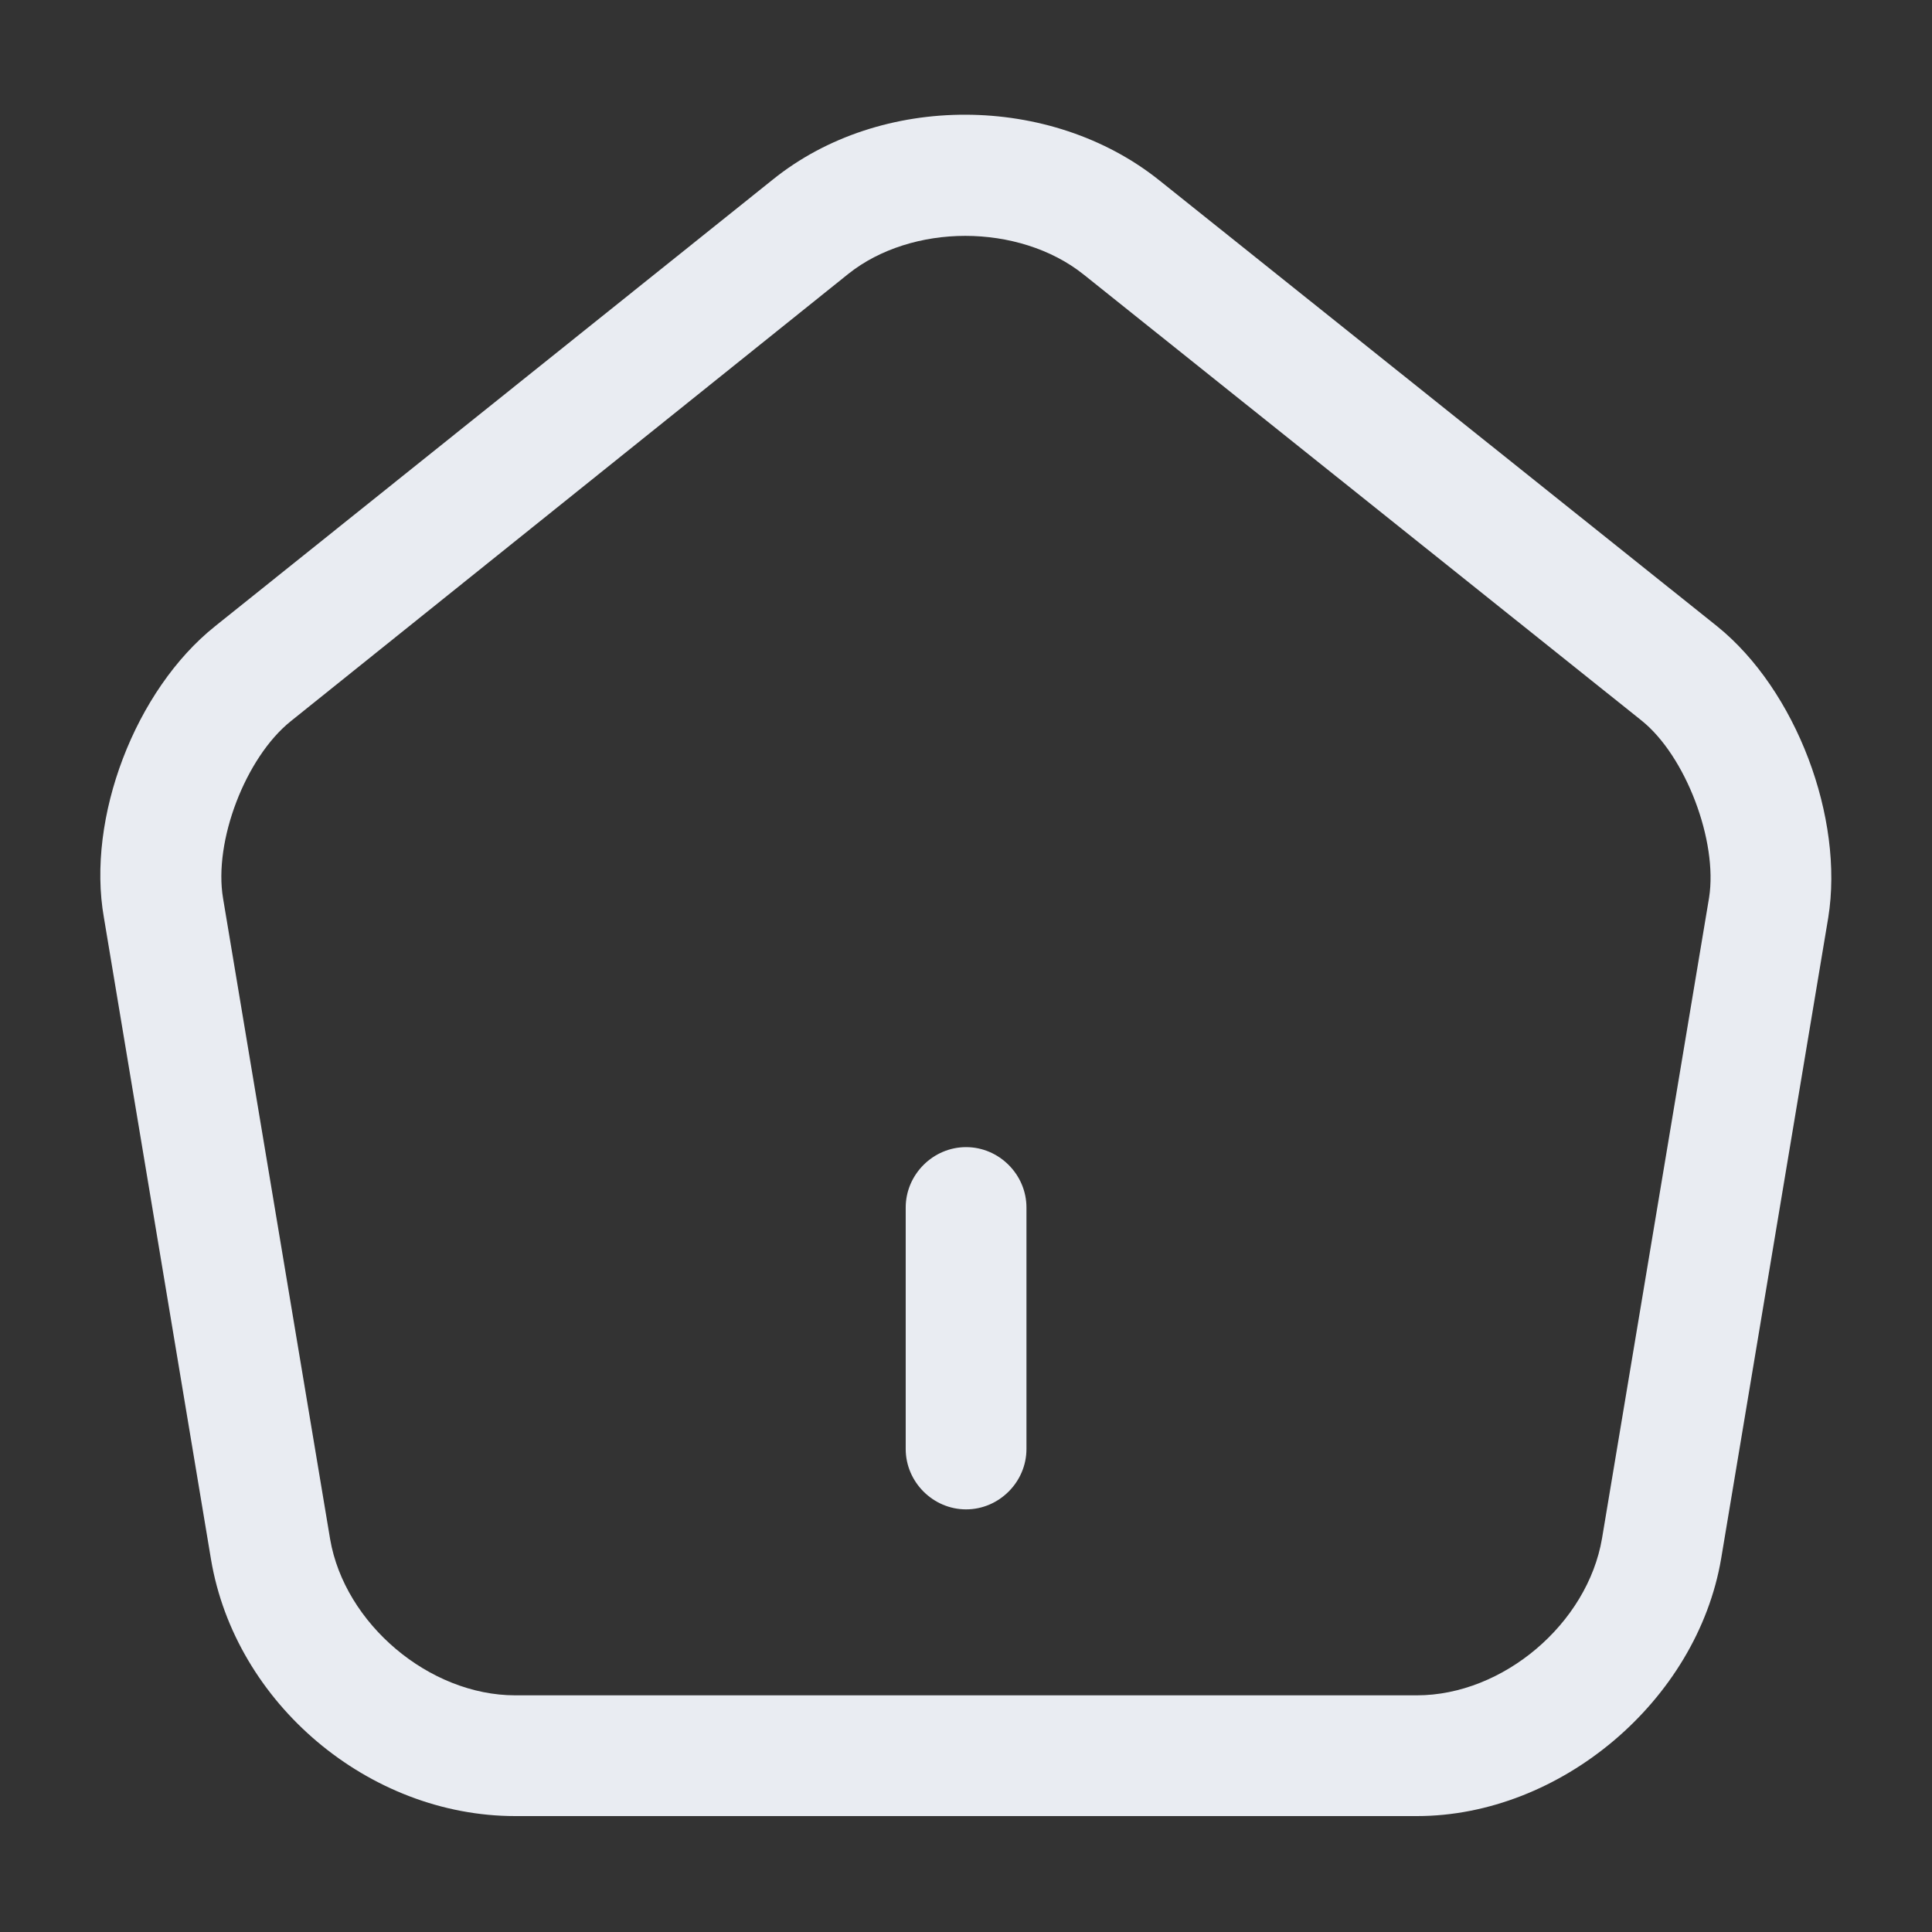<svg width="24" height="24" viewBox="0 0 24 24" fill="none" xmlns="http://www.w3.org/2000/svg">
    <rect x="0" y="0" width="24" height="24" fill="#333333" stroke="none"/>
    <path d="M12.001 18.75C11.591 18.75 11.251 18.41 11.251 18V15C11.251 14.59 11.591 14.25 12.001 14.25C12.411 14.25 12.751 14.59 12.751 15V18C12.751 18.41 12.411 18.75 12.001 18.75Z" fill="#E9ECF2"/>
    <path d="M17.601 22.56H6.401C4.581 22.56 2.921 21.16 2.621 19.37L1.291 11.4C1.071 10.16 1.681 8.57 2.671 7.78L9.601 2.23C10.941 1.15 13.051 1.16 14.401 2.24L21.331 7.78C22.311 8.57 22.911 10.16 22.711 11.4L21.381 19.36C21.081 21.13 19.381 22.56 17.601 22.56ZM11.991 2.93C11.461 2.93 10.931 3.09 10.541 3.4L3.611 8.96C3.051 9.41 2.651 10.45 2.771 11.16L4.101 19.12C4.281 20.17 5.331 21.06 6.401 21.06H17.601C18.671 21.06 19.721 20.17 19.901 19.11L21.231 11.15C21.341 10.45 20.941 9.39 20.391 8.95L13.461 3.41C13.061 3.09 12.521 2.93 11.991 2.93Z" fill="#E9ECF2"/>
</svg>
